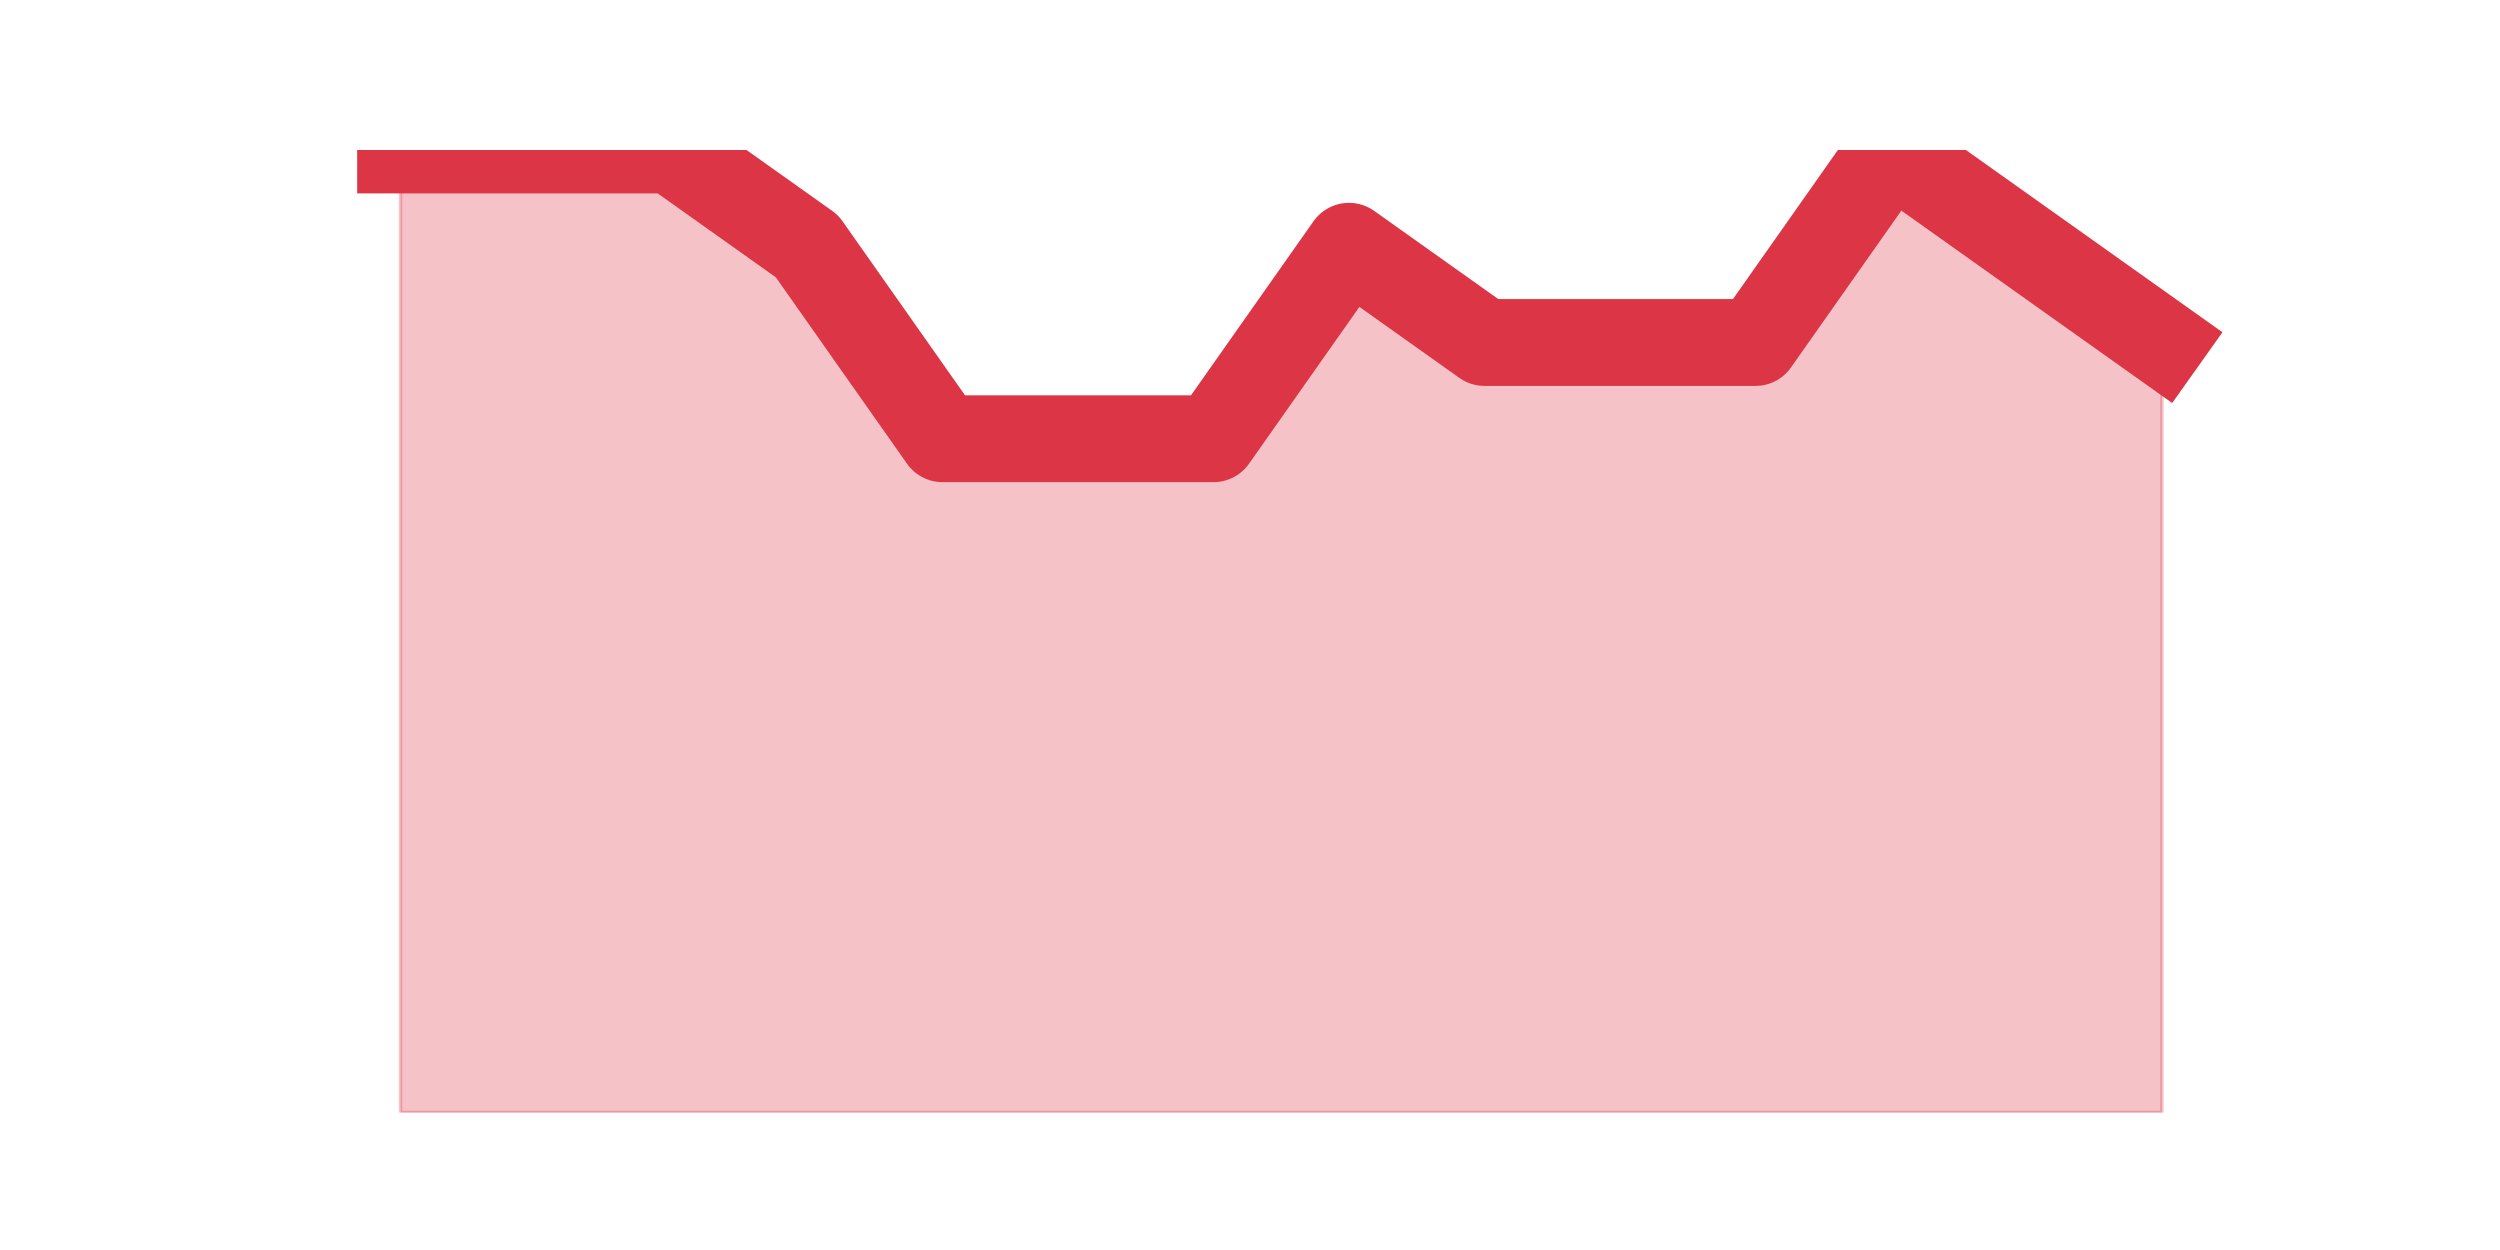 <?xml version="1.0" encoding="utf-8" standalone="no"?>
<!DOCTYPE svg PUBLIC "-//W3C//DTD SVG 1.1//EN"
  "http://www.w3.org/Graphics/SVG/1.1/DTD/svg11.dtd">
<!-- Created with matplotlib (https://matplotlib.org/) -->
<svg height="360pt" version="1.1" viewBox="0 0 720 360" width="720pt" xmlns="http://www.w3.org/2000/svg" xmlns:xlink="http://www.w3.org/1999/xlink">
 <defs>
  <style type="text/css">*{stroke-linecap:butt;stroke-linejoin:round;}</style>
 </defs>
 <g id="figure_1">
  <g id="patch_1">
   <path d="M 0 360 
L 720 360 
L 720 0 
L 0 0 
z
" style="fill:none;"/>
  </g>
  <g id="axes_1">
   <g id="matplotlib.axis_1"/>
   <g id="matplotlib.axis_2"/>
   <g id="PolyCollection_1">
    <defs>
     <path d="M 115.364 -316.8 
L 115.364 -39.6 
L 154.385 -39.6 
L 193.406 -39.6 
L 232.427 -39.6 
L 271.448 -39.6 
L 310.469 -39.6 
L 349.49 -39.6 
L 388.51 -39.6 
L 427.531 -39.6 
L 466.552 -39.6 
L 505.573 -39.6 
L 544.594 -39.6 
L 583.615 -39.6 
L 622.636 -39.6 
L 622.636 -261.36 
L 622.636 -261.36 
L 583.615 -289.08 
L 544.594 -316.8 
L 505.573 -261.36 
L 466.552 -261.36 
L 427.531 -261.36 
L 388.51 -289.08 
L 349.49 -233.64 
L 310.469 -233.64 
L 271.448 -233.64 
L 232.427 -289.08 
L 193.406 -316.8 
L 154.385 -316.8 
L 115.364 -316.8 
z
" id="me069b89b7f" style="stroke:#dc3545;stroke-opacity:0.3;"/>
    </defs>
    <g clip-path="url(#pa07c092cd2)">
     <use style="fill:#dc3545;fill-opacity:0.3;stroke:#dc3545;stroke-opacity:0.3;" x="0" xlink:href="#me069b89b7f" y="360"/>
    </g>
   </g>
   <g id="line2d_1">
    <path clip-path="url(#pa07c092cd2)" d="M 115.364 43.2 
L 154.385 43.2 
L 193.406 43.2 
L 232.427 70.92 
L 271.448 126.36 
L 310.469 126.36 
L 349.49 126.36 
L 388.51 70.92 
L 427.531 98.64 
L 466.552 98.64 
L 505.573 98.64 
L 544.594 43.2 
L 583.615 70.92 
L 622.636 98.64 
" style="fill:none;stroke:#dc3545;stroke-linecap:square;stroke-width:25;"/>
   </g>
  </g>
 </g>
 <defs>
  <clipPath id="pa07c092cd2">
   <rect height="277.2" width="558" x="90" y="43.2"/>
  </clipPath>
 </defs>
</svg>

